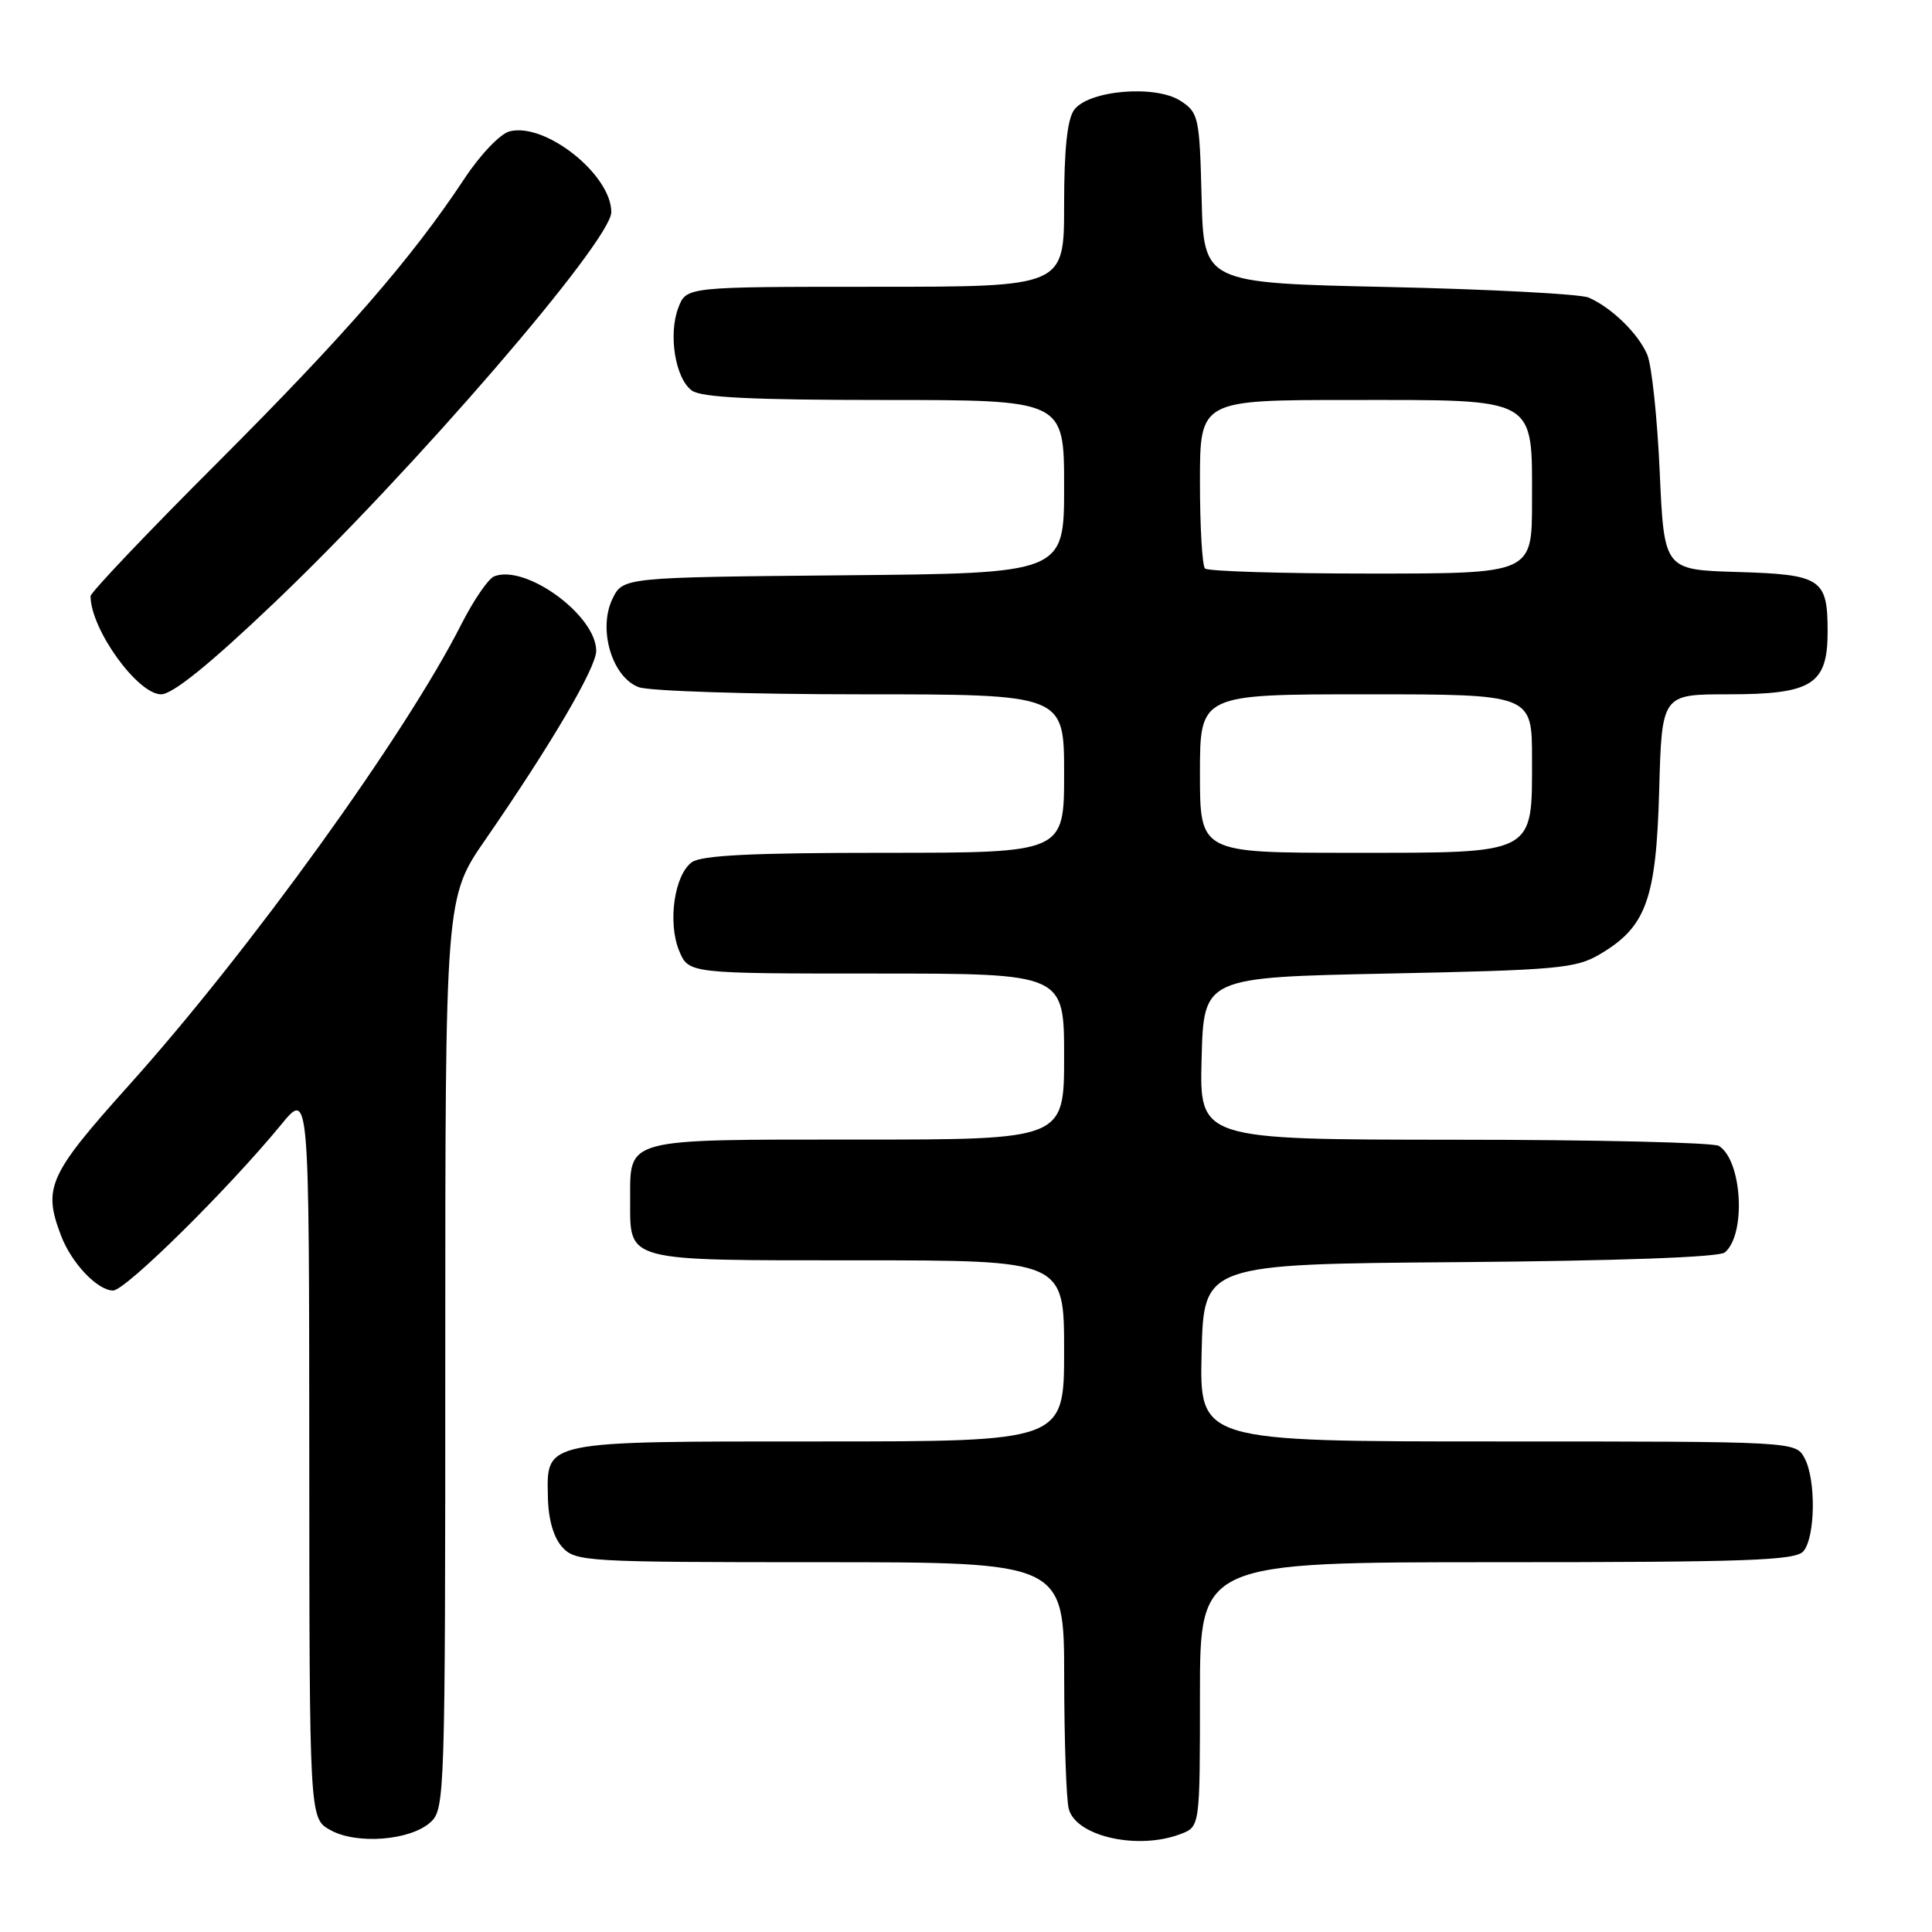 <?xml version="1.0" encoding="UTF-8" standalone="no"?>
<!DOCTYPE svg PUBLIC "-//W3C//DTD SVG 1.1//EN" "http://www.w3.org/Graphics/SVG/1.1/DTD/svg11.dtd" >
<svg xmlns="http://www.w3.org/2000/svg" xmlns:xlink="http://www.w3.org/1999/xlink" version="1.1" viewBox="0 0 256 256">
 <g >
 <path fill="currentColor"
d=" M 57.04 241.46 C 58.95 239.74 59.00 238.00 59.00 179.31 C 59.00 118.94 59.00 118.94 64.34 111.22 C 73.01 98.67 79.00 88.48 79.00 86.24 C 79.00 81.55 69.70 74.75 65.50 76.36 C 64.71 76.66 62.76 79.52 61.14 82.70 C 53.78 97.27 33.02 126.06 17.12 143.76 C 6.44 155.66 5.67 157.35 8.07 163.68 C 9.45 167.35 12.91 171.00 14.99 171.00 C 16.63 171.00 30.27 157.53 37.27 149.00 C 40.96 144.50 40.96 144.50 40.98 192.72 C 41.00 240.94 41.00 240.94 43.75 242.48 C 47.22 244.44 54.36 243.89 57.04 241.46 Z  M 156.43 243.02 C 159.00 242.05 159.00 242.05 159.00 224.52 C 159.00 207.00 159.00 207.00 198.38 207.00 C 231.69 207.00 237.94 206.77 238.97 205.54 C 240.55 203.64 240.64 196.07 239.12 193.22 C 237.93 191.00 237.93 191.00 198.43 191.00 C 158.94 191.00 158.94 191.00 159.22 179.25 C 159.50 167.50 159.50 167.50 193.41 167.24 C 214.35 167.07 227.79 166.59 228.54 165.96 C 231.39 163.60 230.86 153.80 227.77 151.84 C 227.07 151.39 211.30 151.02 192.72 151.02 C 158.93 151.00 158.93 151.00 159.22 140.25 C 159.50 129.50 159.50 129.50 184.00 129.00 C 206.32 128.54 208.81 128.32 211.96 126.46 C 218.13 122.84 219.45 119.20 219.85 104.75 C 220.20 92.00 220.20 92.00 228.99 92.00 C 240.13 92.00 242.17 90.71 242.17 83.68 C 242.17 76.66 241.33 76.12 230.16 75.79 C 220.50 75.50 220.50 75.50 219.92 62.50 C 219.60 55.35 218.86 48.38 218.27 47.00 C 217.09 44.21 213.53 40.74 210.50 39.43 C 209.40 38.96 197.47 38.33 184.00 38.03 C 159.50 37.50 159.50 37.50 159.22 26.25 C 158.95 15.52 158.82 14.93 156.45 13.38 C 153.14 11.20 144.24 11.95 142.33 14.56 C 141.42 15.81 141.00 19.77 141.00 27.19 C 141.00 38.00 141.00 38.00 115.98 38.00 C 90.95 38.00 90.95 38.00 89.89 40.75 C 88.53 44.30 89.47 50.14 91.67 51.75 C 92.93 52.67 99.69 53.00 117.19 53.00 C 141.00 53.00 141.00 53.00 141.00 64.48 C 141.00 75.97 141.00 75.97 111.76 76.23 C 82.53 76.50 82.53 76.50 81.14 79.38 C 79.22 83.40 81.10 89.71 84.62 91.05 C 86.00 91.57 99.25 92.00 114.07 92.00 C 141.00 92.00 141.00 92.00 141.00 102.50 C 141.00 113.00 141.00 113.00 117.19 113.00 C 99.69 113.00 92.93 113.33 91.67 114.25 C 89.35 115.95 88.45 122.25 89.99 125.98 C 91.24 129.00 91.24 129.00 116.12 129.00 C 141.00 129.00 141.00 129.00 141.00 140.00 C 141.00 151.00 141.00 151.00 113.62 151.00 C 82.56 151.00 83.50 150.75 83.50 159.00 C 83.50 167.25 82.56 167.00 113.62 167.00 C 141.00 167.00 141.00 167.00 141.00 179.00 C 141.00 191.00 141.00 191.00 108.69 191.00 C 71.72 191.00 72.44 190.85 72.60 198.42 C 72.66 201.33 73.35 203.73 74.50 205.00 C 76.24 206.92 77.59 207.00 108.65 207.00 C 141.00 207.00 141.00 207.00 141.01 222.25 C 141.02 230.64 141.29 238.49 141.62 239.70 C 142.59 243.34 150.78 245.18 156.43 243.02 Z  M 36.27 79.94 C 54.67 62.44 81.00 31.92 81.00 28.11 C 81.00 23.15 72.28 16.21 67.54 17.40 C 66.28 17.72 63.65 20.47 61.50 23.73 C 54.51 34.29 45.77 44.34 28.81 61.31 C 19.56 70.55 12.00 78.51 12.00 78.99 C 12.00 83.35 18.22 92.00 21.35 92.00 C 22.86 92.00 27.78 88.03 36.27 79.94 Z  M 159.00 102.50 C 159.00 92.00 159.00 92.00 181.00 92.00 C 203.00 92.00 203.00 92.00 203.00 100.50 C 203.00 113.35 203.67 113.00 179.00 113.00 C 159.00 113.00 159.00 113.00 159.00 102.50 Z  M 159.67 75.33 C 159.30 74.97 159.00 69.79 159.00 63.83 C 159.00 53.00 159.00 53.00 179.00 53.00 C 203.90 53.00 203.00 52.50 203.00 66.50 C 203.00 76.00 203.00 76.00 181.67 76.00 C 169.93 76.00 160.03 75.70 159.67 75.33 Z "/>
</g>
</svg>